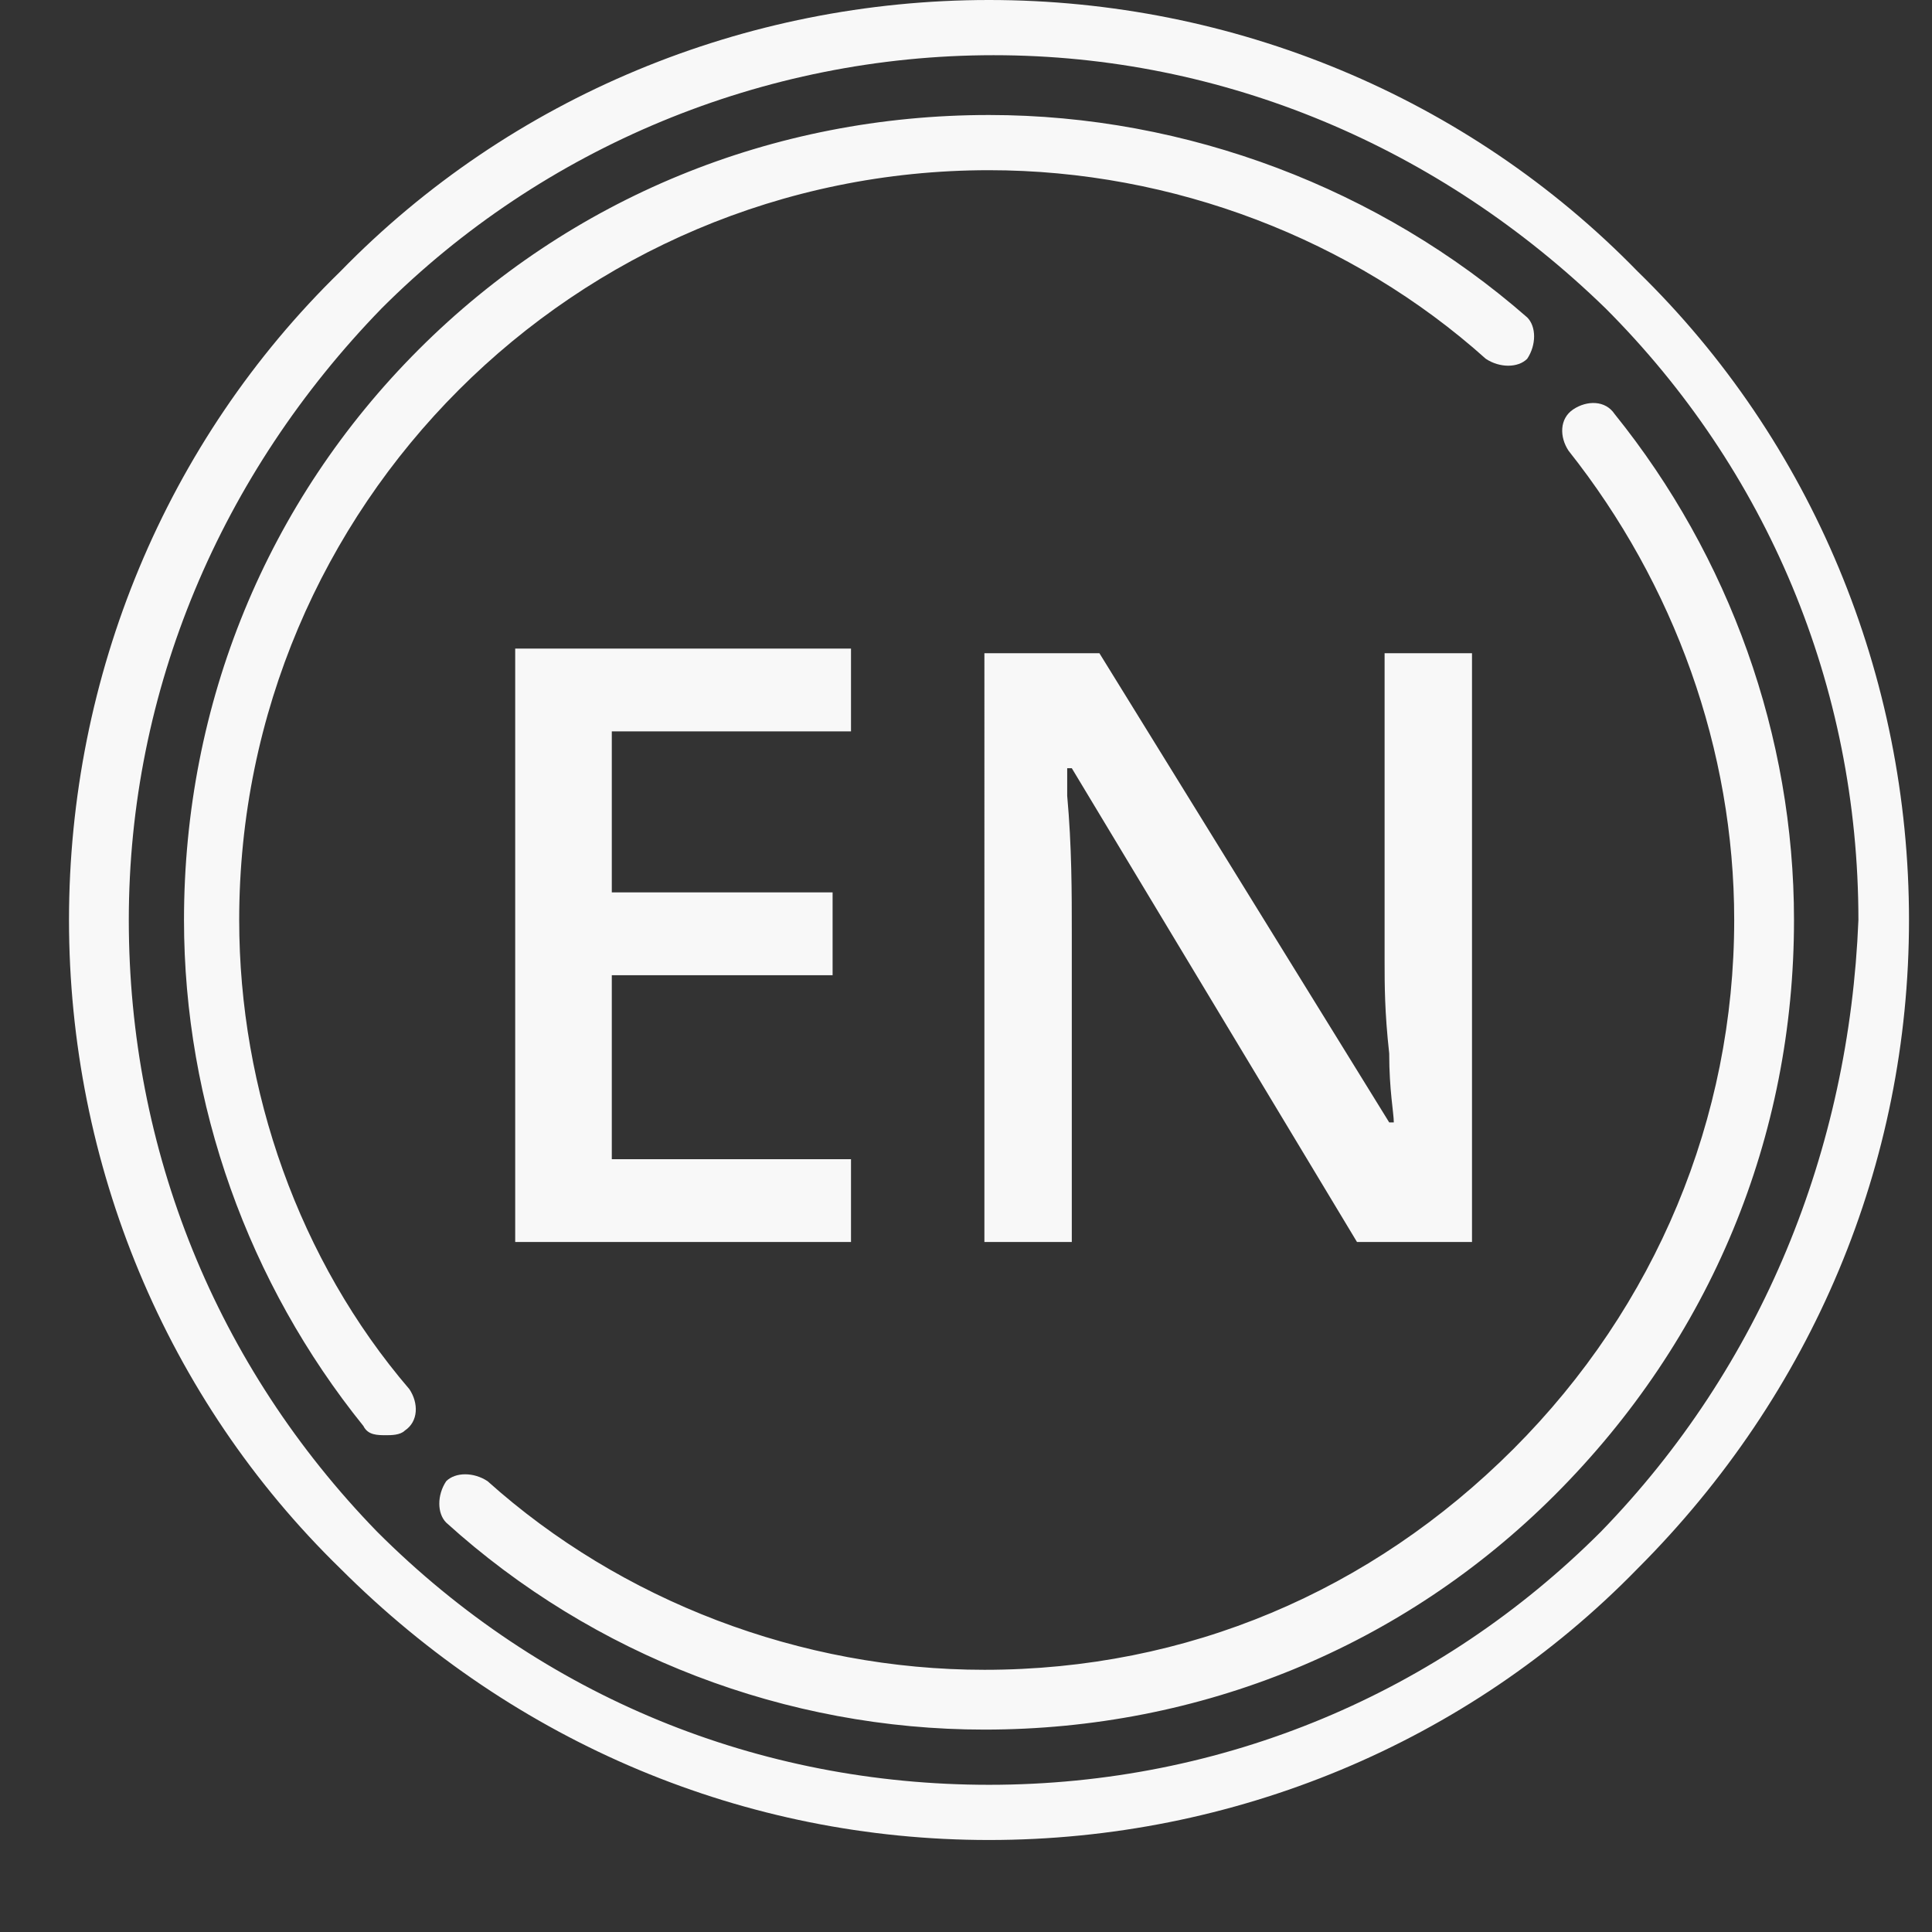 <?xml version="1.0" encoding="utf-8"?>
<!-- Generator: Adobe Illustrator 19.2.1, SVG Export Plug-In . SVG Version: 6.00 Build 0)  -->
<svg version="1.1" id="Layer_1" xmlns="http://www.w3.org/2000/svg" xmlns:xlink="http://www.w3.org/1999/xlink" x="0px" y="0px"
	 viewBox="0 0 42 42" style="enable-background:new 0 0 42 42;" xml:space="preserve">
<rect x="0" y="0" width="42" height="42" fill="#333333" stroke="none"/>
<style type="text/css">
	.st0{fill:#F8F8F8;}
</style>
<g>
	<g>
		<path class="st0" d="M35.6,5.9C31.9,2.1,26.8,0,21.5,0C16.2,0,11.1,2.1,7.4,5.9C3.6,9.6,1.5,14.7,1.5,20c0,5.3,2.1,10.4,5.9,14.1
			c3.8,3.8,8.8,5.9,14.1,5.9c5.3,0,10.4-2.1,14.1-5.9c3.8-3.8,5.9-8.8,5.9-14.1C41.5,14.7,39.4,9.6,35.6,5.9z M34.8,33.3
			c-3.5,3.5-8.2,5.5-13.3,5.5c-5,0-9.7-1.9-13.3-5.5C4.7,29.7,2.8,25,2.8,20c0-5,2-9.7,5.5-13.3c3.5-3.5,8.3-5.5,13.3-5.5
			c5,0,9.7,2,13.3,5.5c3.5,3.5,5.5,8.2,5.5,13.3C40.2,25,38.3,29.7,34.8,33.3z M35.1,9c-0.2-0.3-0.6-0.3-0.9-0.1
			c-0.3,0.2-0.3,0.6-0.1,0.9c2.3,2.9,3.6,6.5,3.6,10.2c0,4.3-1.7,8.4-4.8,11.5c-3.1,3.1-7.1,4.8-11.5,4.8c-4,0-7.9-1.5-10.8-4.1
			c-0.3-0.2-0.7-0.2-0.9,0c-0.2,0.3-0.2,0.7,0,0.9c3.2,2.9,7.4,4.5,11.7,4.5c4.7,0,9.1-1.8,12.4-5.1C37.2,29.1,39,24.7,39,20
			C39,16,37.6,12.1,35.1,9z M5.2,20c0-9,7.3-16.3,16.3-16.3c4,0,7.9,1.5,10.8,4.1c0.3,0.2,0.7,0.2,0.9,0c0.2-0.3,0.2-0.7,0-0.9
			C30,4.1,25.8,2.5,21.5,2.5c-4.7,0-9.1,1.8-12.4,5.1C5.8,10.9,4,15.3,4,20c0,4,1.4,7.9,3.9,11c0.1,0.2,0.3,0.2,0.5,0.2
			c0.1,0,0.3,0,0.4-0.1c0.3-0.2,0.3-0.6,0.1-0.9C6.5,27.4,5.2,23.7,5.2,20z M18.5,15.9v-1.8h-7.3V27h7.3v-1.8h-5.2v-4h4.8v-1.8h-4.8
			v-3.5H18.5z M29.5,27H32V14.2h-1.9v6.7c0,0.5,0,1.1,0.1,2c0,0.8,0.1,1.3,0.1,1.5h-0.1l-6.3-10.2h-2.5V27h1.9v-6.7
			c0-0.9,0-1.9-0.1-3l0-0.6h0.1L29.5,27z"/>
	</g>
</g>
</svg>
